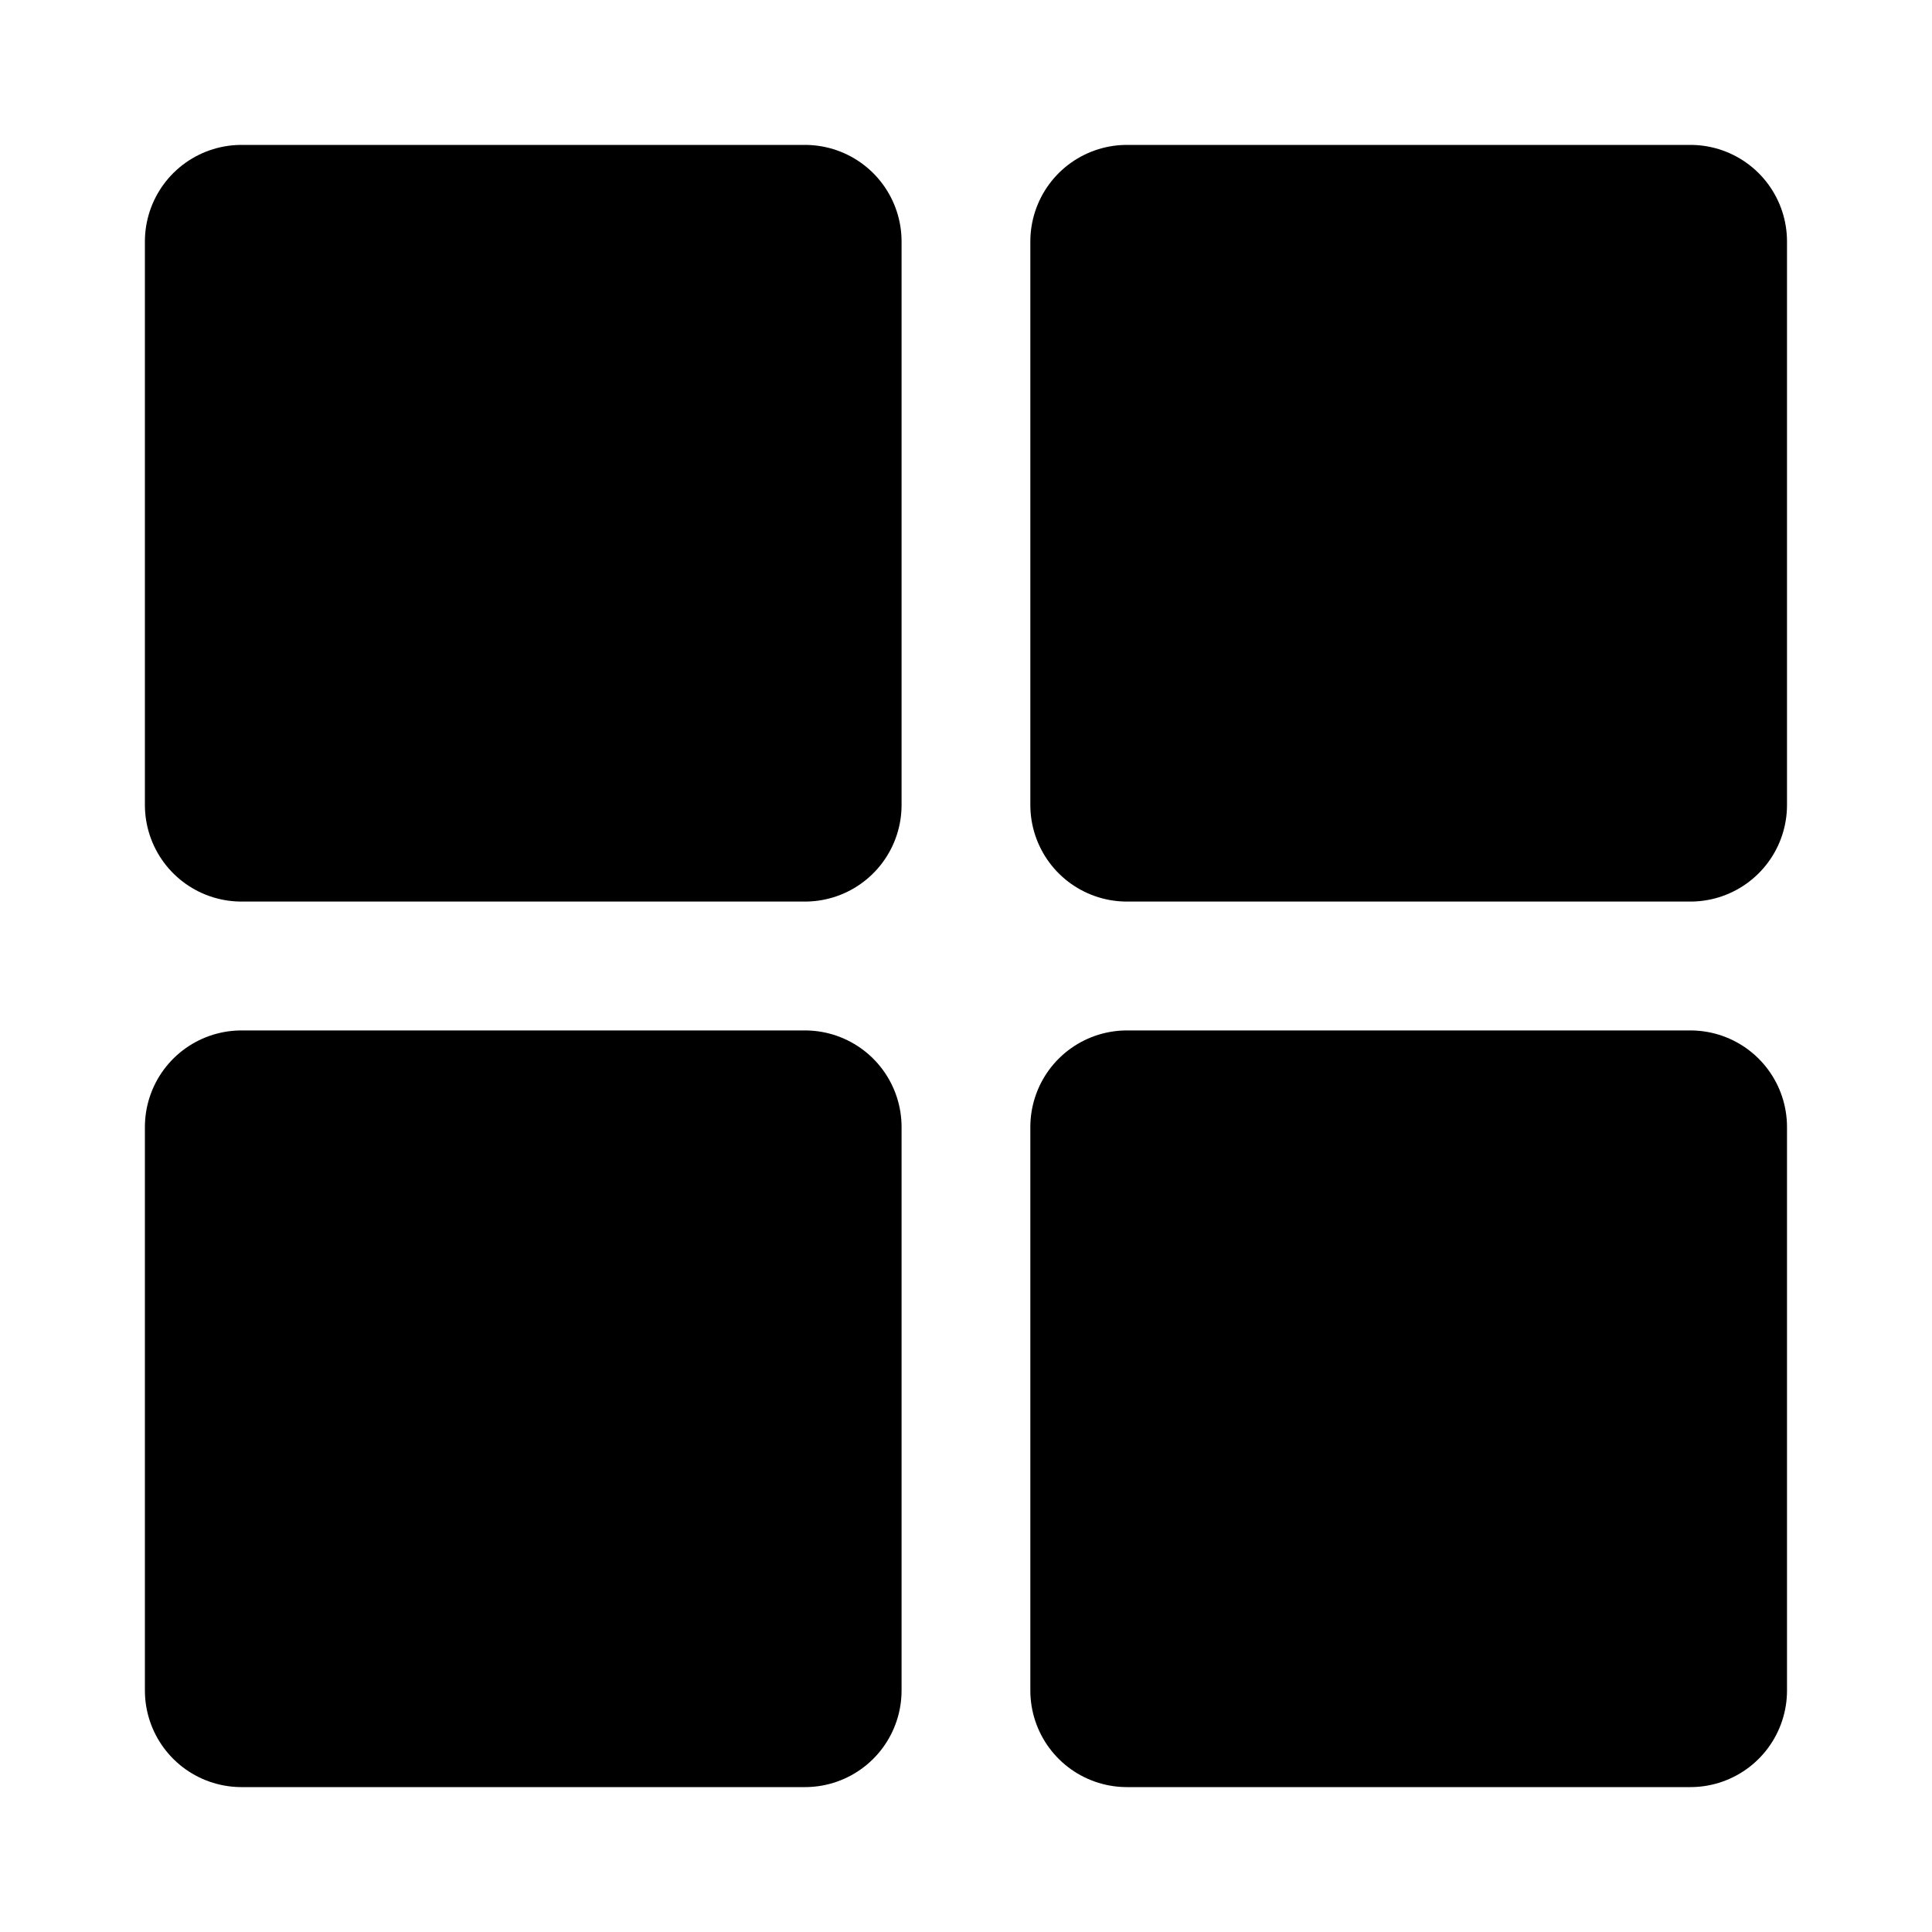 <svg width="20" height="20" viewBox="0 0 20 20" fill="currentColor" xmlns="http://www.w3.org/2000/svg">
<path d="M8.333 2.5H2.5V8.333H8.333V2.5Z" stroke="currentColor" stroke-width="2" stroke-linecap="round" stroke-linejoin="round"/>
<path d="M17.499 2.5H11.666V8.333H17.499V2.5Z" stroke="currentColor" stroke-width="2" stroke-linecap="round" stroke-linejoin="round"/>
<path d="M17.499 11.667H11.666V17.5H17.499V11.667Z" stroke="currentColor" stroke-width="2" stroke-linecap="round" stroke-linejoin="round"/>
<path d="M8.333 11.667H2.5V17.5H8.333V11.667Z" stroke="currentColor" stroke-width="2" stroke-linecap="round" stroke-linejoin="round"/>
</svg>

